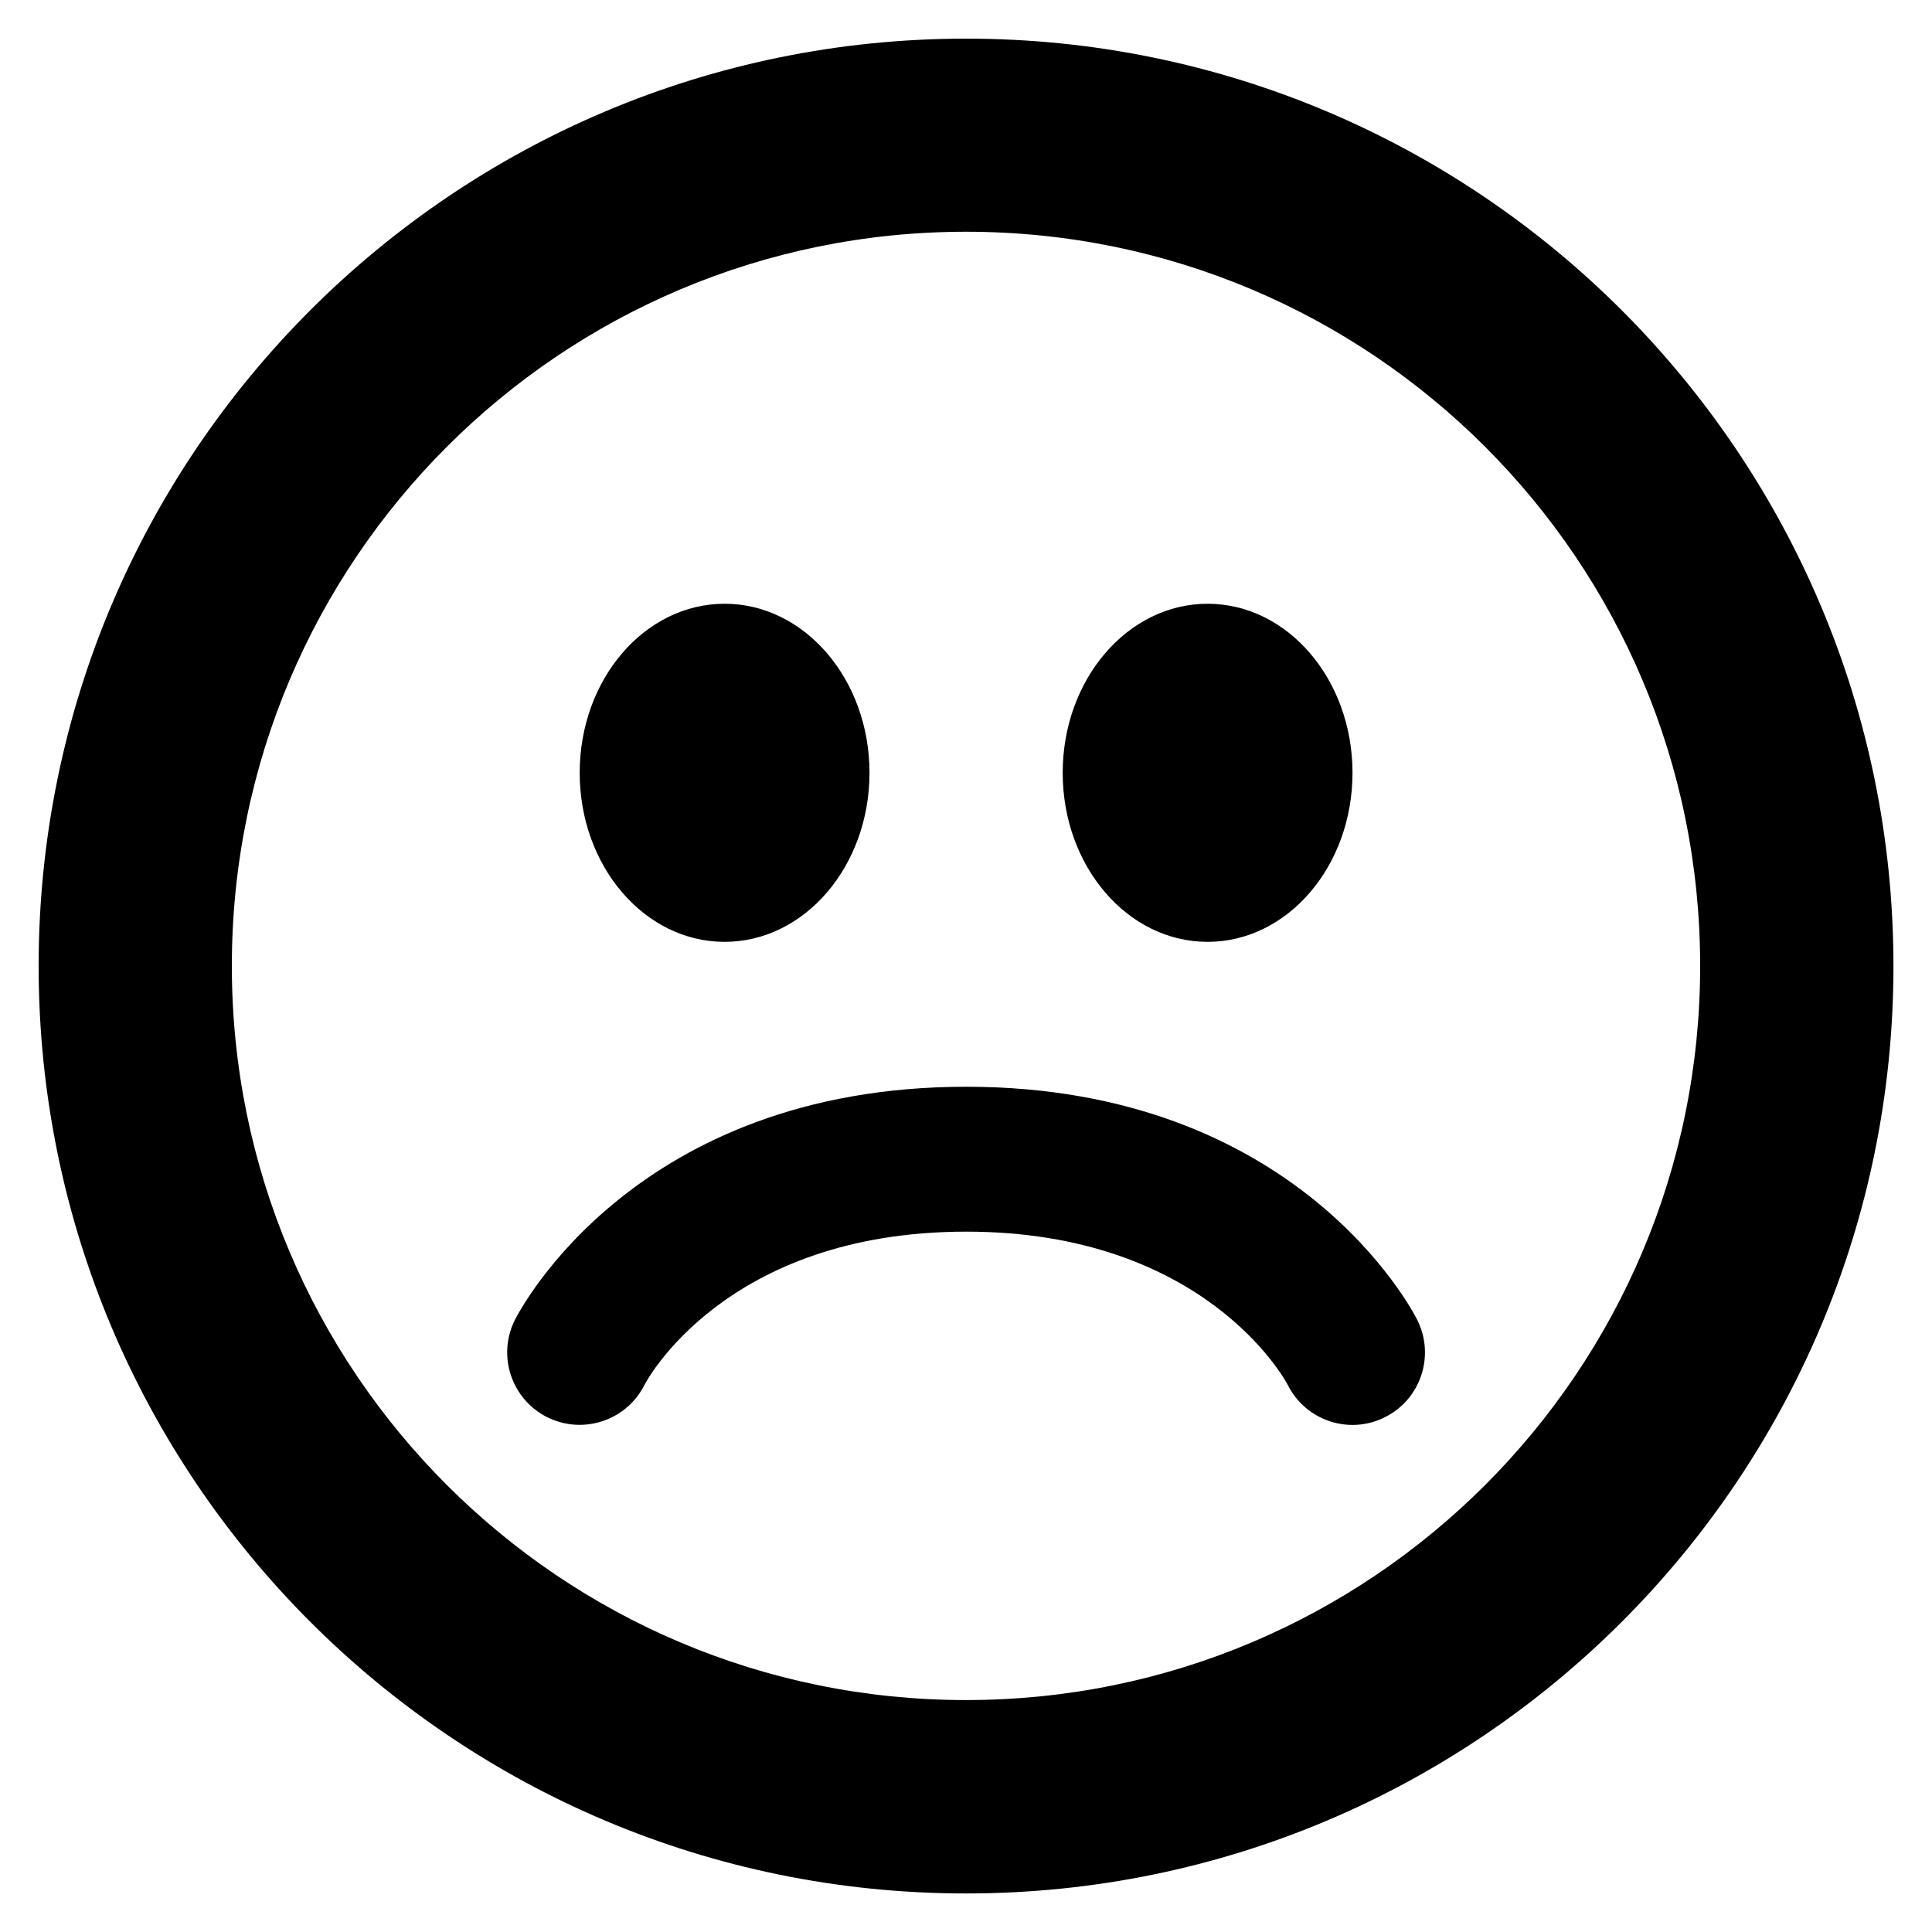 <?xml version="1.0" encoding="UTF-8" standalone="no"?>
<!-- Created with Inkscape (http://www.inkscape.org/) -->

<svg
   xmlns:dc="http://purl.org/dc/elements/1.1/"
   xmlns:cc="http://creativecommons.org/ns#"
   xmlns:rdf="http://www.w3.org/1999/02/22-rdf-syntax-ns#"
   xmlns:svg="http://www.w3.org/2000/svg"
   xmlns="http://www.w3.org/2000/svg"
   version="1.1"
   width="100%"
   height="100%"
   viewBox="0 0 20 20"
   id="Emoji_sad"
   xml:space="preserve"><defs
     id="defs7" /><path
     d="M 10.001,0.4 C 4.698,0.4 0.4,4.698 0.4,10 c 0,5.303 4.298,9.601 9.601,9.601 5.301,0 9.6,-4.298 9.6,-9.601 -10e-4,-5.302 -4.3,-9.6 -9.6,-9.6 z M 10,17.599 c -4.197,0 -7.6,-3.402 -7.6,-7.6 0,-4.197 3.402,-7.6 7.6,-7.6 4.197,0 7.6,3.402 7.6,7.6 0,4.198 -3.403,7.6 -7.6,7.6 z M 12.501,9.75 c 0.828,0 1.5,-0.783 1.5,-1.75 0,-0.967 -0.672,-1.75 -1.5,-1.75 -0.828,0 -1.5,0.783 -1.5,1.75 0,0.967 0.671,1.75 1.5,1.75 z m -5,0 c 0.828,0 1.5,-0.783 1.5,-1.75 0,-0.967 -0.672,-1.75 -1.5,-1.75 -0.828,0 -1.5,0.783 -1.5,1.75 0,0.967 0.671,1.75 1.5,1.75 z m 2.501,1.5 c -3.424,0 -4.622,2.315 -4.672,2.414 -0.186,0.371 -0.035,0.821 0.335,1.007 0.108,0.053 0.222,0.079 0.335,0.079 0.275,0 0.54,-0.151 0.672,-0.414 0.008,-0.017 0.822,-1.586 3.33,-1.586 2.463,0 3.298,1.527 3.328,1.585 0.184,0.37 0.635,0.523 1.006,0.336 0.371,-0.184 0.521,-0.636 0.336,-1.006 -0.049,-0.099 -1.246,-2.415 -4.67,-2.415 z"
     id="path3" /></svg>